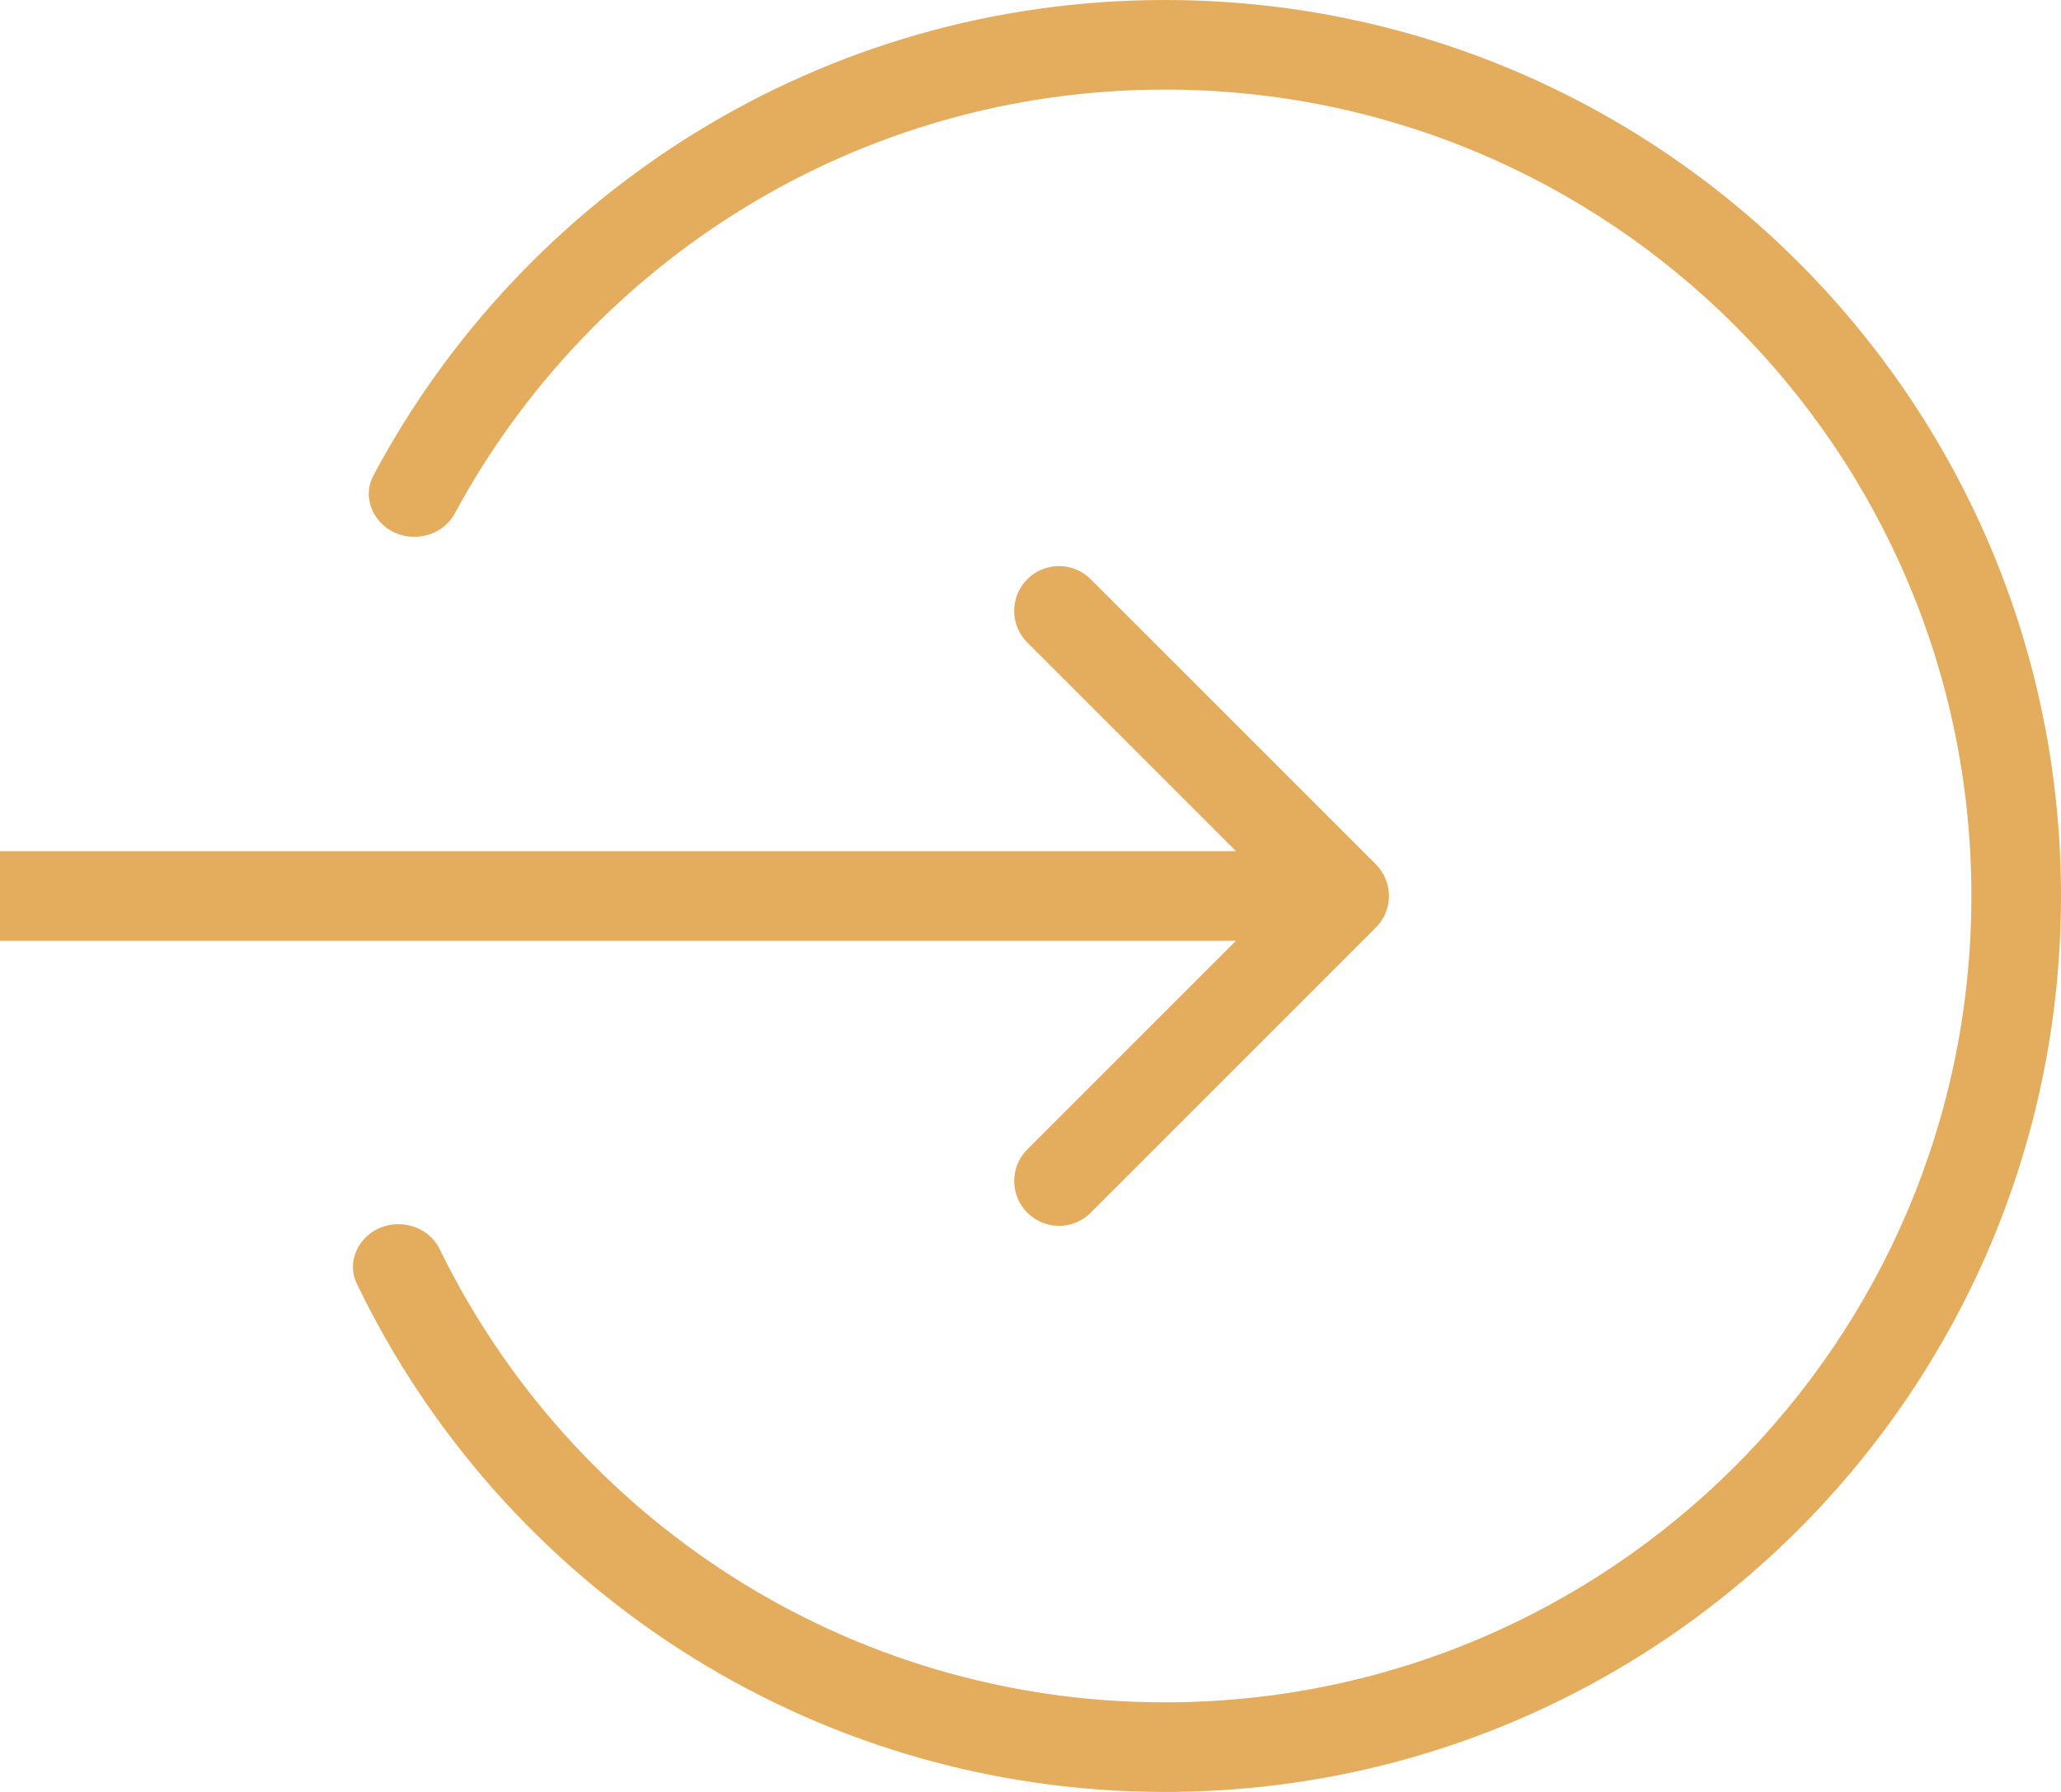<svg width="46" height="40" viewBox="0 0 46 40" fill="none" xmlns="http://www.w3.org/2000/svg">
<path fill-rule="evenodd" clip-rule="evenodd" d="M44 20C44 29.941 35.941 38 26 38C18.886 38 12.736 33.873 9.813 27.883C9.527 27.297 8.725 27.147 8.224 27.565C7.906 27.83 7.781 28.272 7.96 28.646C11.185 35.363 18.051 40 26 40C37.046 40 46 31.046 46 20C46 8.954 37.046 0 26 0C18.342 0 11.689 4.304 8.328 10.626C8.134 10.992 8.241 11.439 8.548 11.717C9.031 12.155 9.839 12.038 10.149 11.464C13.19 5.829 19.148 2 26 2C35.941 2 44 10.059 44 20Z" fill="#E3AD5D"/>
<path d="M30.707 20.707C31.098 20.317 31.098 19.683 30.707 19.293L24.343 12.929C23.953 12.538 23.32 12.538 22.929 12.929C22.538 13.319 22.538 13.953 22.929 14.343L28.586 20L22.929 25.657C22.538 26.047 22.538 26.68 22.929 27.071C23.32 27.462 23.953 27.462 24.343 27.071L30.707 20.707ZM0 21H30V19H0V21Z" fill="#E3AD5D"/>
</svg>
